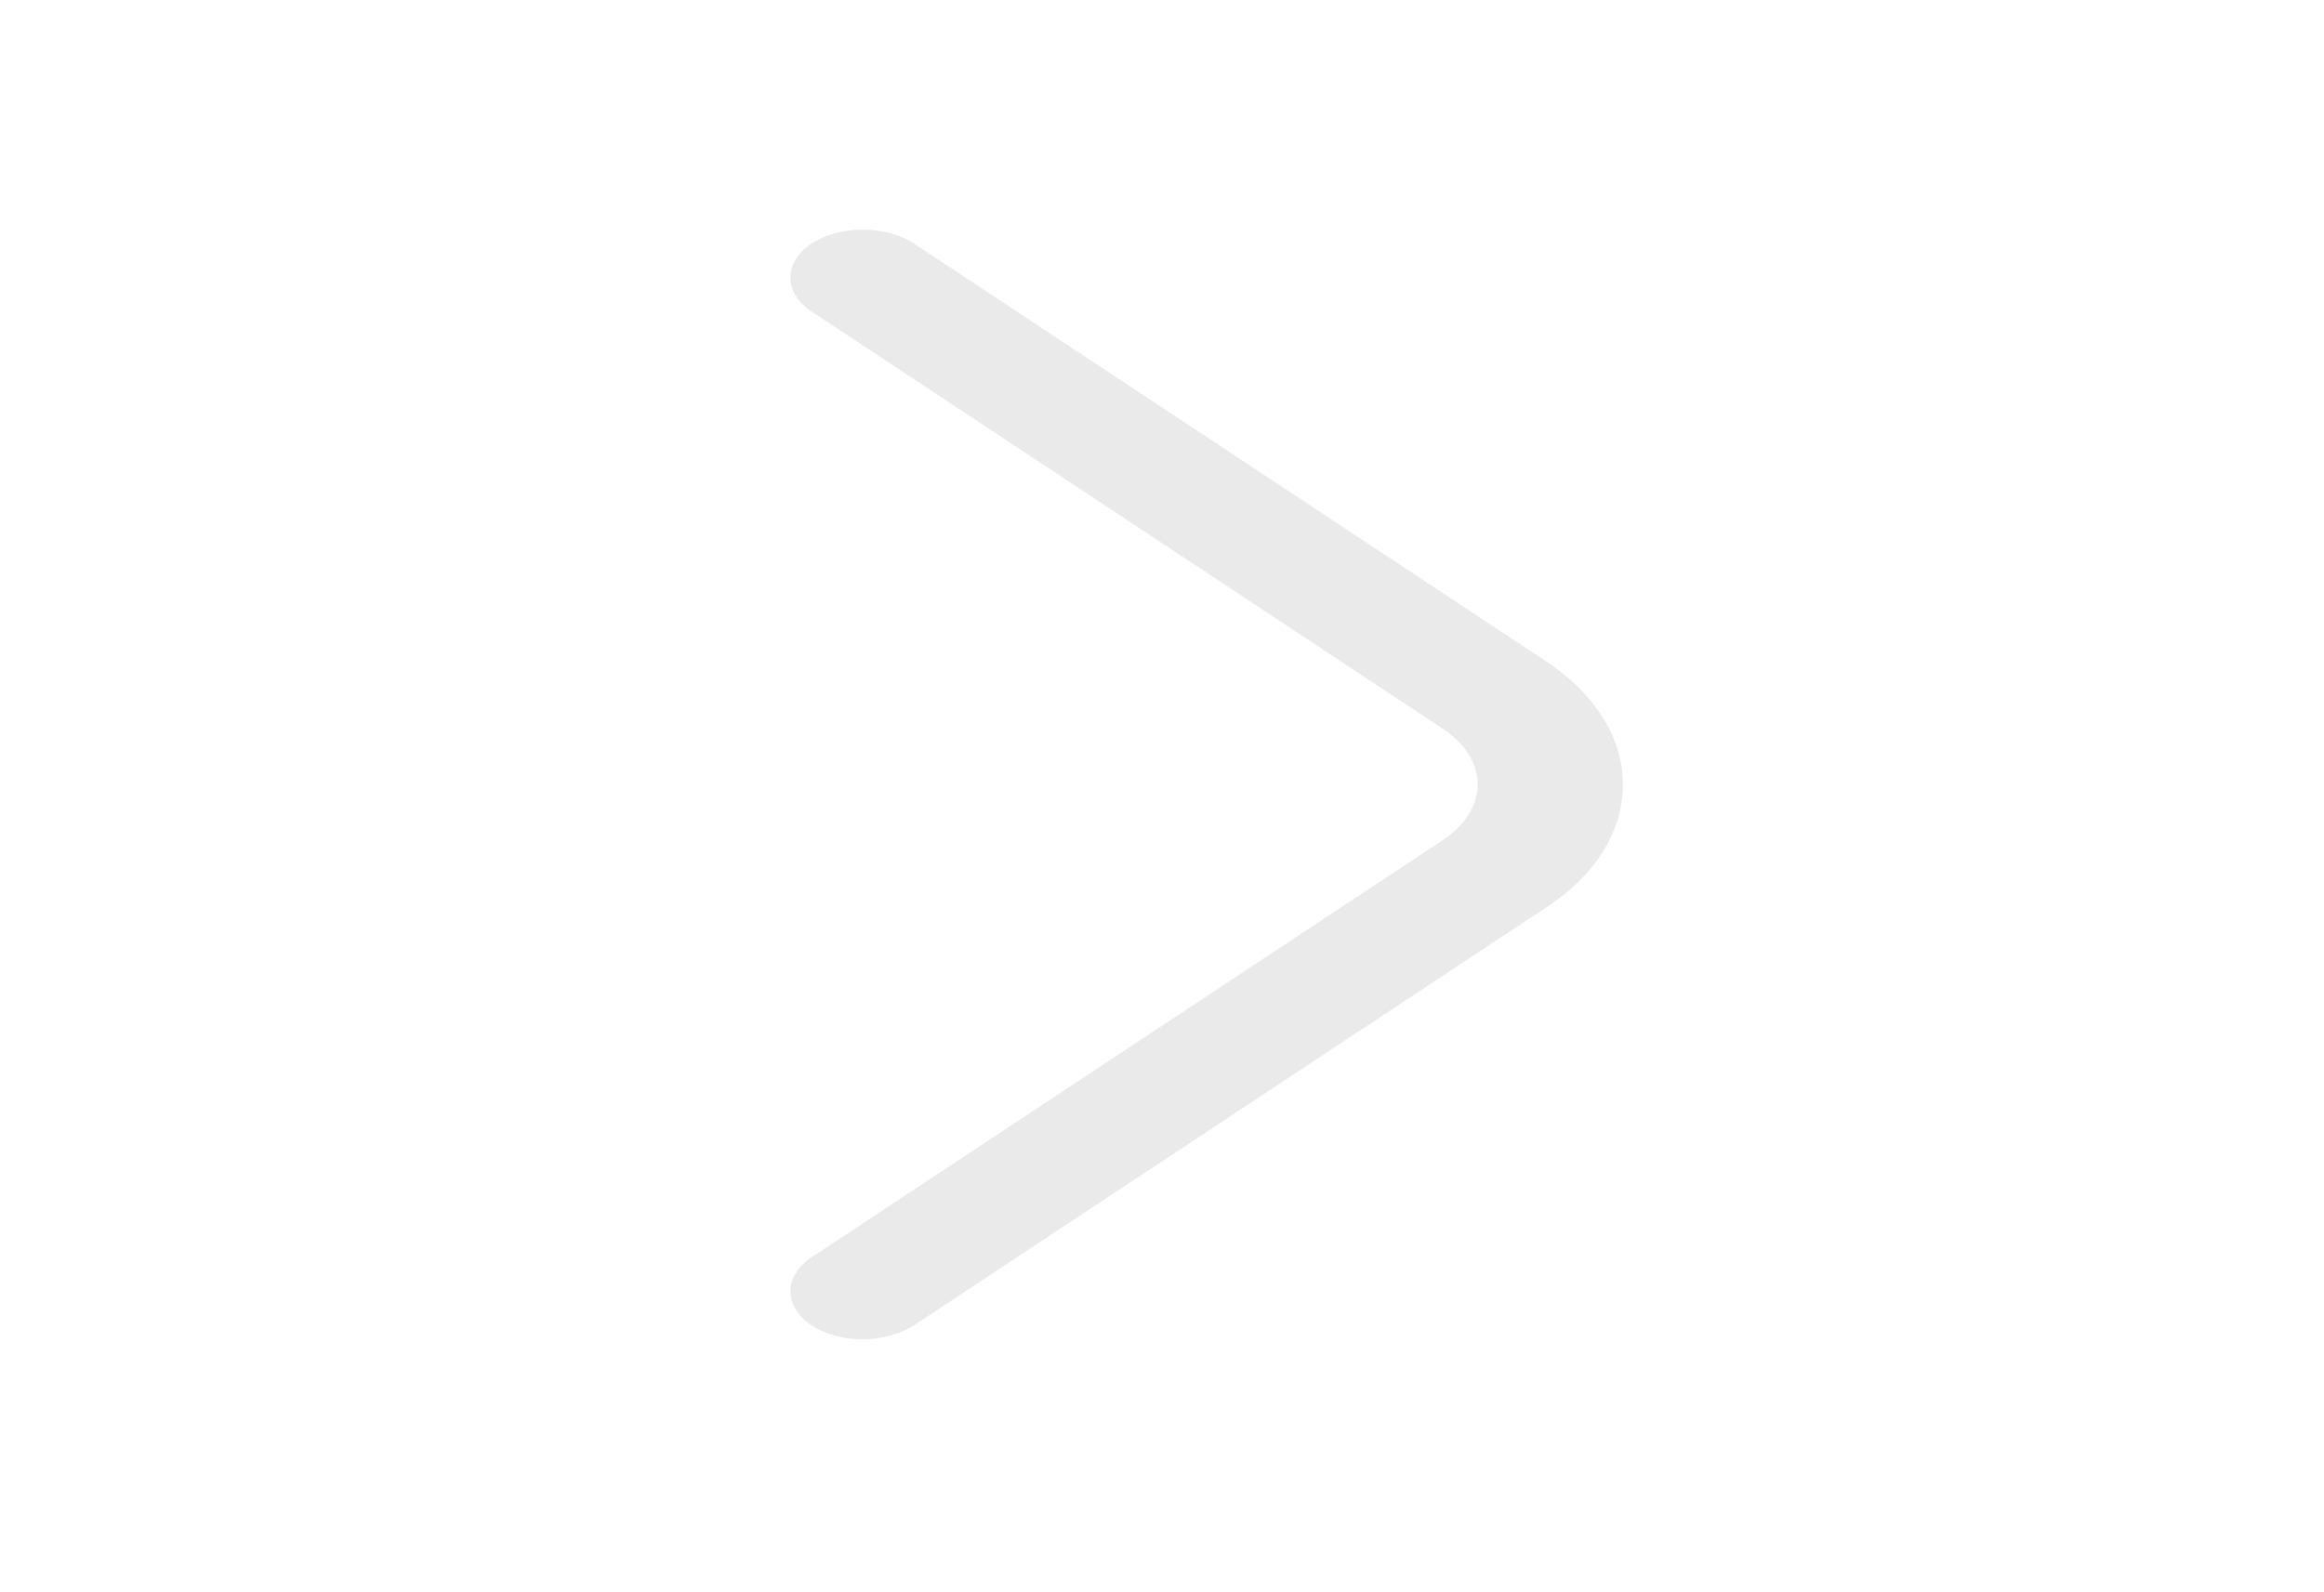 <svg width="54" height="37" viewBox="0 0 54 37" fill="none" xmlns="http://www.w3.org/2000/svg">
<path d="M20.047 31.128C19.62 31.128 19.192 31.024 18.855 30.801C18.203 30.37 18.203 29.656 18.855 29.224L33.525 19.526C34.605 18.811 34.605 17.651 33.525 16.937L18.855 7.238C18.203 6.807 18.203 6.093 18.855 5.662C19.508 5.23 20.587 5.23 21.24 5.662L35.91 15.36C37.057 16.119 37.71 17.145 37.71 18.231C37.71 19.317 37.08 20.344 35.91 21.102L21.24 30.801C20.902 31.009 20.475 31.128 20.047 31.128Z" fill="#EAEAEA"/>
</svg>
